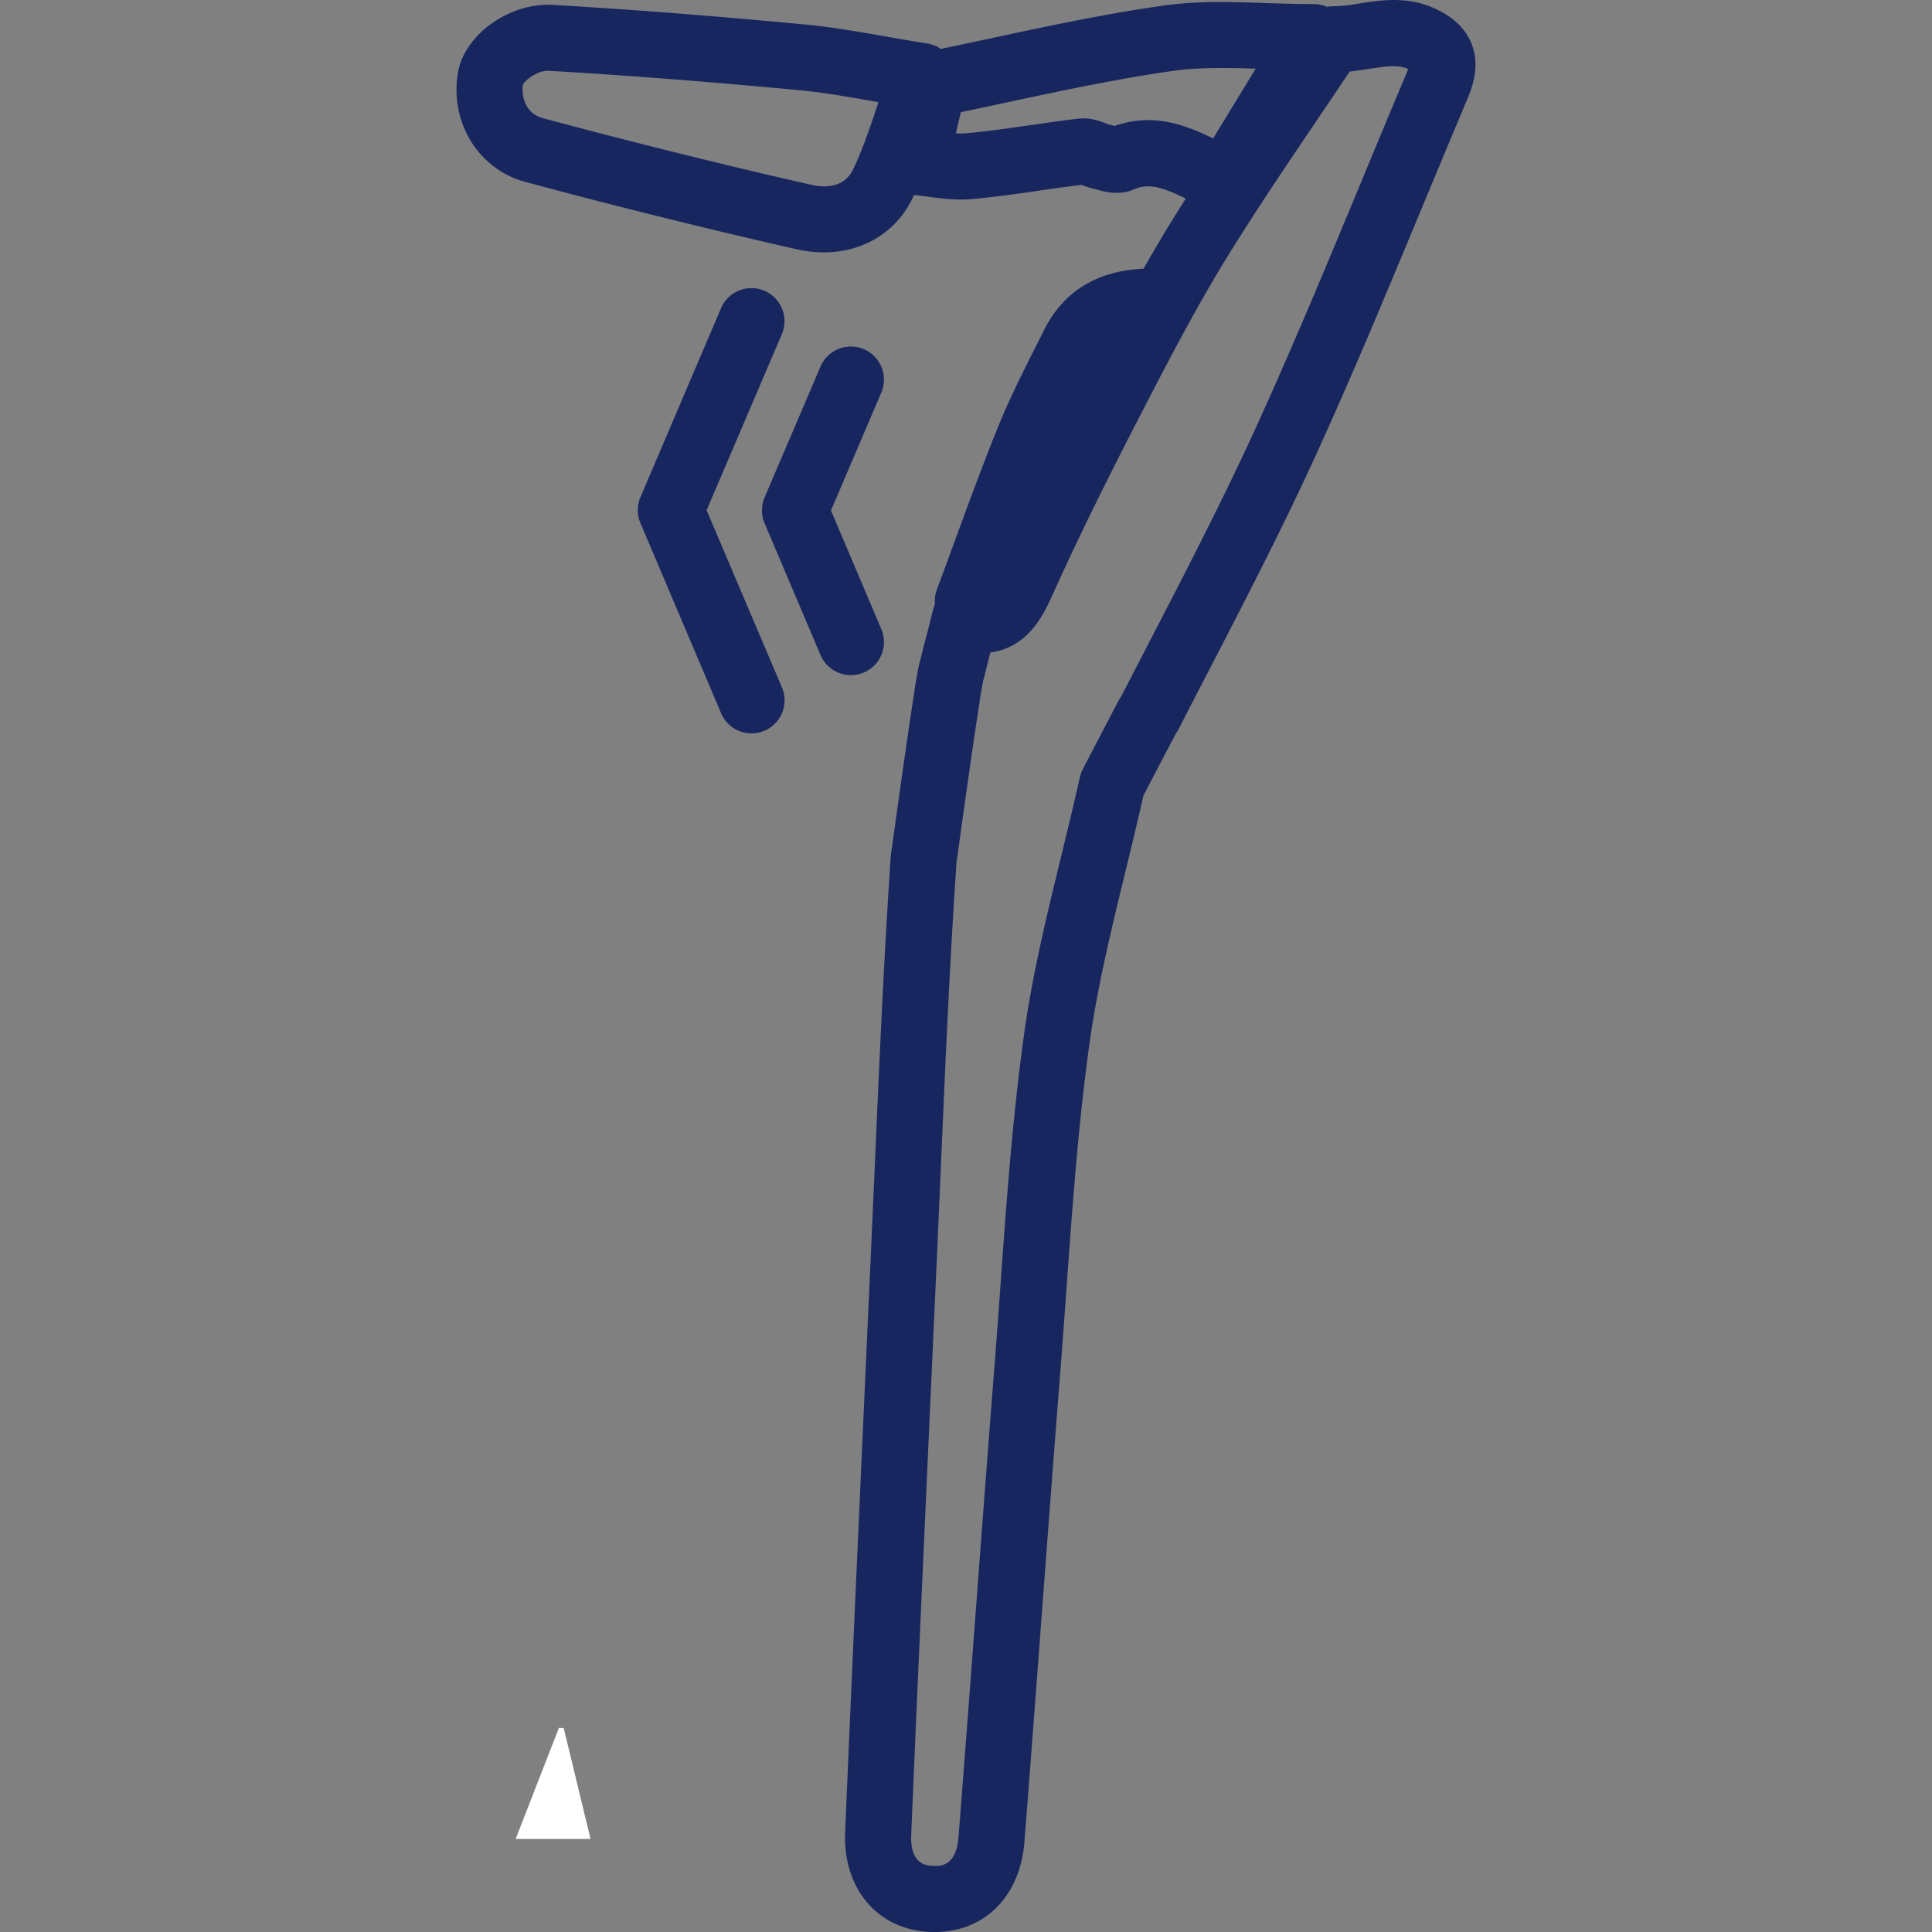 <svg id="Capa_1" data-name="Capa 1" xmlns="http://www.w3.org/2000/svg" viewBox="0 0 1080 1080"><rect x="0" y="0" width="1080" height="1080" fill="#808080" stroke="none"/><defs><style>.cls-1{fill:#fff;}.cls-2{fill:#182660;}</style></defs><path class="cls-1" d="M288.25,1028l24.21-62.18,2.65.15,15,62Z"/><path class="cls-2" d="M395,285.23l42.06-98.43a18.47,18.47,0,1,0-34-14.51L358,277.94a18.48,18.48,0,0,0,0,14.48l45.15,106.39a18.47,18.47,0,0,0,34-14.44Z"/><path class="cls-2" d="M482.89,375.93a18.47,18.47,0,0,0,9.78-24.22l-28.16-66.37,28.14-65.87a18.47,18.47,0,0,0-34-14.52l-31.24,73.1a18.52,18.52,0,0,0,0,14.48l31.25,73.61a18.46,18.46,0,0,0,24.22,9.79Z"/><path class="cls-2" d="M824.72,33.87c-.52-7.54-3.89-18.19-16.9-26.09C790.3-2.85,773.3-.19,759.64,2a86.53,86.53,0,0,1-14,1.49,21.77,21.77,0,0,0-3.88.32,18.43,18.43,0,0,0-7.35-1.53c-9.2,0-18.19-.29-26.88-.57C688,1,669.56.44,650.85,3.06,618,7.68,585.23,14.69,553.55,21.48c-9,1.94-18.39,3.93-27.6,5.85a18.55,18.55,0,0,0-7.57-3c-8.35-1.33-16.11-2.69-23.61-4-15.38-2.7-29.91-5.24-44.53-6.61C398.37,8.81,352.17,5.23,309,2.73c-24.13-1.41-49.38,16.63-53,37.82-4.72,27.84,11.5,54.14,37.72,61.16,52.09,14,103.07,26.62,151.52,37.6a69.14,69.14,0,0,0,15.28,1.76c21.66,0,40.24-11,49.54-30.17.3-.63.58-1.26.88-1.89,2.5.24,5.09.59,7.84.95,7.39,1,15.77,2.12,24.54,1.32,13-1.18,25.87-3,38.34-4.83,7.53-1.08,15.3-2.19,22.92-3.13l.14.05a44.08,44.08,0,0,0,7,2.24c.56.12,1.15.29,1.74.45,4.56,1.24,12.19,3.32,20.32-.17,8.84-3.8,16.34-1,29.09,5.1q-4.08,6.44-8.08,12.89c-5.37,8.7-10.51,17.45-15.54,26.33-26,1.17-44.69,12.63-55.5,34.11q-1.71,3.41-3.44,6.8c-7.84,15.51-15.95,31.54-22.69,48.23-8.47,21-16.36,42.51-24,63.34-3.23,8.82-6.57,17.94-9.92,26.93a18.38,18.38,0,0,0-1.06,8.23,19.1,19.1,0,0,0-1.13,3.27c-1.11,4.62-2.28,9.14-3.42,13.5-1.23,4.73-2.39,9.22-3.47,13.78a68.06,68.06,0,0,0-2,9.24c-.5,2.56-.93,5-1.29,7.38-.14.86-.25,1.72-.34,2.55-4.33,27.53-11.54,80.15-12.26,85.38a51.33,51.33,0,0,0-.82,6.12c-3.93,58.4-6.5,117.76-9,175.17Q487.75,680.1,486.6,706l-2.16,47.41c-4,88.75-8.2,180.52-12,270.81-1.31,31.5,18.14,54.42,47.32,55.75q1.37.06,2.7.06c27.78,0,47.81-19.89,50.19-50.28,3.32-42.3,6.55-85.3,9.68-126.88,3.35-44.61,6.82-90.73,10.39-136.07,1.21-15.3,2.33-30.84,3.41-45.87,3.24-45.19,6.59-91.92,12.84-137.16,4.39-31.78,12-63,20-96,3.39-13.94,6.9-28.33,10.16-42.85,3.2-6.27,9.44-18.21,18.2-34.88a28.11,28.11,0,0,0,1.79-3q7.85-15.29,15.76-30.53c21.06-40.66,42.83-82.71,62.15-125.28,20.57-45.31,39.91-91.92,58.62-137C803.64,95.1,811.85,75.31,820,55.92,822.68,49.66,825.3,42.14,824.72,33.87ZM476.82,94.8c-5.24,10.81-16.91,10-23.39,8.49C405.43,92.4,354.92,79.87,303.29,66c-9.07-2.43-12-11.33-10.94-18.78,1.42-2.64,8.38-8,14.49-7.64,42.75,2.48,88.52,6,140,10.85,13.15,1.23,26.34,3.54,41.61,6.22l2.62.46C486.57,70.64,482.35,83.39,476.82,94.8Zm165-27.66A55.75,55.75,0,0,0,623.1,70.4c-1-.28-2.16-.59-3.42-.86L618.22,69c-3.29-1.29-8.78-3.45-15.5-2.65-8.86,1-17.73,2.32-26.3,3.56-12.56,1.8-24.42,3.5-36.45,4.6a38.74,38.74,0,0,1-5.62,0c.9-4,1.83-7.92,2.81-11.8,8.1-1.69,16.22-3.43,24.13-5.13,31-6.64,63.14-13.52,94.7-18,14.28-2,29.68-1.71,45.94-1.2L678.16,77.36C667.67,72.35,655.62,67.14,641.78,67.14ZM786,41.55c-8.23,19.5-16.46,39.34-24.43,58.54C743,144.89,723.75,191.22,703.43,236,684.5,277.68,663,319.3,642.12,359.55q-7.75,15-15.47,29.93a19.48,19.48,0,0,0-1.37,2.22c-7.15,13.59-16.44,31.33-20.12,38.61a18.61,18.61,0,0,0-1.54,4.31c-3.33,14.93-7,29.92-10.51,44.42-7.9,32.45-16.08,66-20.72,99.64-6.42,46.45-9.82,93.79-13.1,139.57-1.08,15-2.19,30.45-3.38,45.62-3.59,45.4-7.06,91.56-10.41,136.2-3.13,41.55-6.36,84.52-9.67,126.76-1.32,16.8-10.47,16.38-14.38,16.2-3.16-.14-12.78-.58-12.08-17.29,3.77-90.23,8-182,12-270.68l2.15-47.42q1.17-25.89,2.28-51.8c2.47-57.19,5-116.33,8.93-174.28a12.9,12.9,0,0,1,.29-1.85,17.46,17.46,0,0,0,.31-2c.9-6.53,8-58.21,12.19-84.83.06-.36.1-.71.14-1.07s.09-.79.15-1.19c.28-1.86.61-3.74,1-5.75,0-.21.08-.42.11-.63.4-2.29.65-3.58.8-4.28a19.54,19.54,0,0,0,.59-2c1-4.26,2.13-8.63,3.32-13.24,21.51-2.82,30.1-21.91,34.71-32.14,16.7-37.1,34.79-72.77,50.28-102.78,16.13-31.25,30.85-59.33,47.6-86.48,15.54-25.2,32.52-50.32,48.93-74.62,6.35-9.39,12.9-19.08,19.32-28.71,3.83-.38,7.49-1,10.89-1.49,10.13-1.58,16.46-2.4,21.83.12C786.9,39.33,786.53,40.31,786,41.55Z"/></svg>
